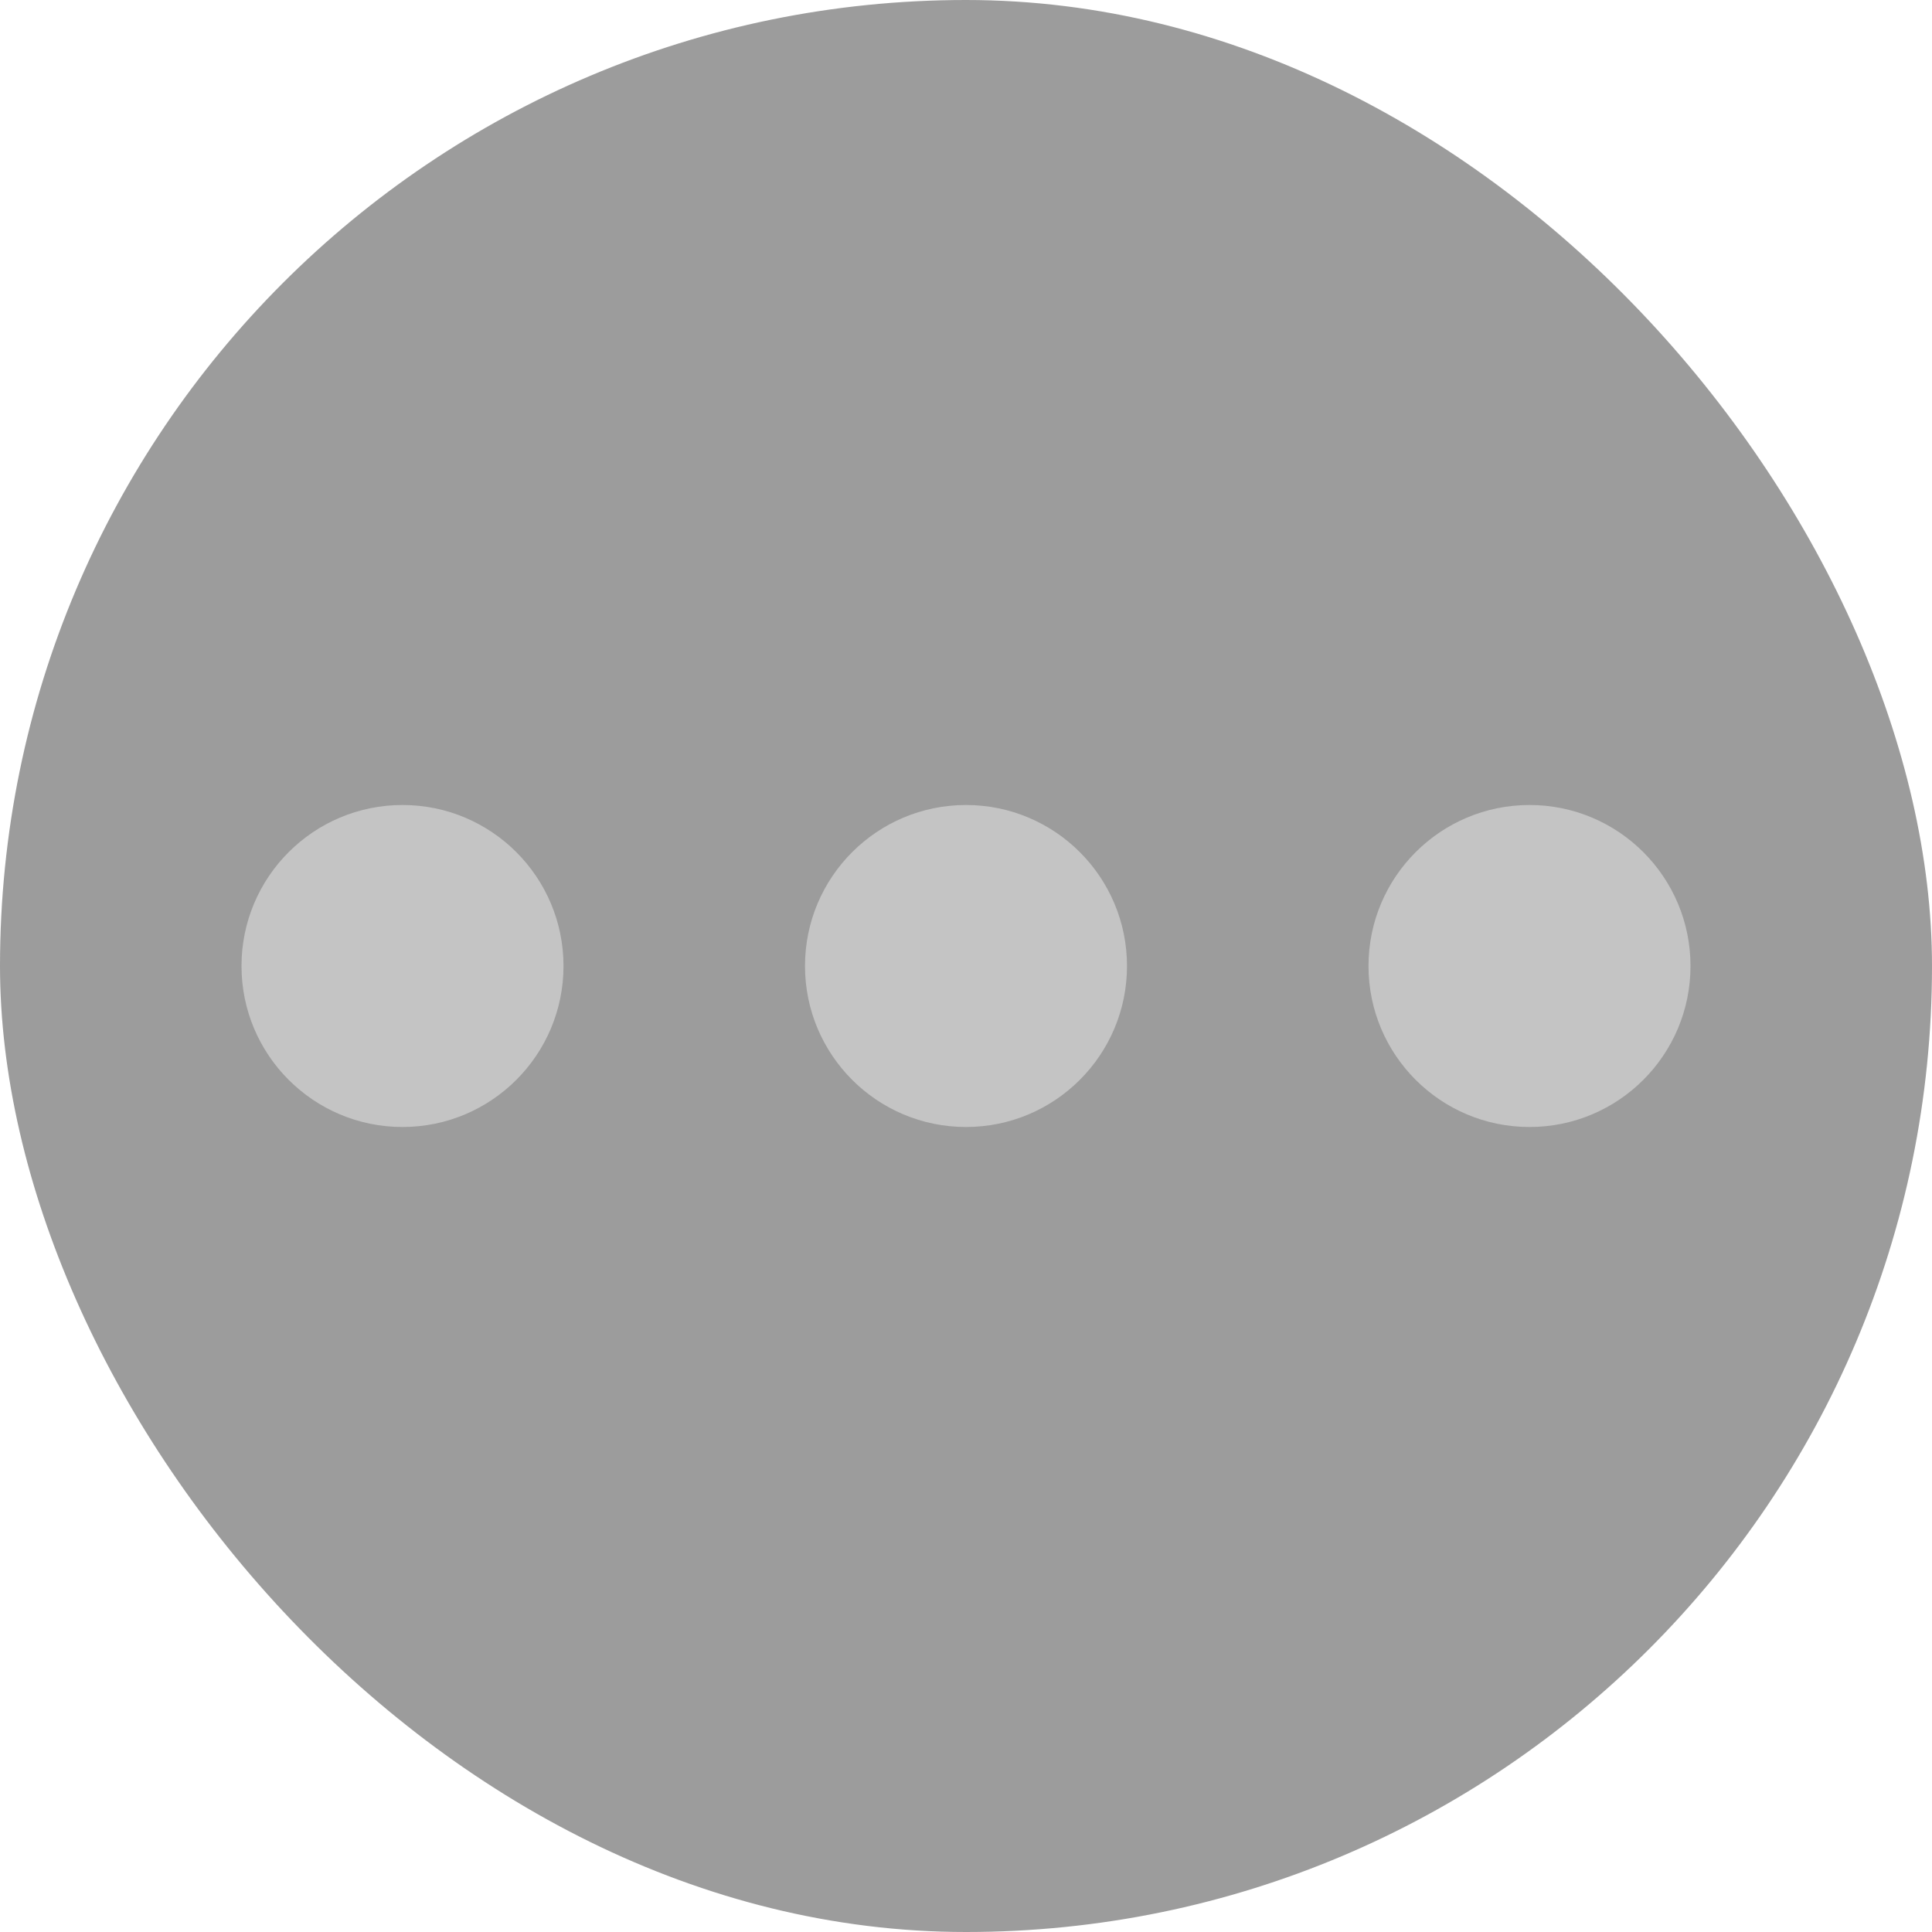 <svg width="24" height="24" viewBox="0 0 24 24" fill="none" xmlns="http://www.w3.org/2000/svg">
<rect width="24" height="24" rx="12" fill="#3B3B3B" fill-opacity="0.5"/>
<circle cx="5" cy="12" r="2" fill="#C4C4C4"/>
<circle cx="12" cy="12" r="2" fill="#C4C4C4"/>
<circle cx="19" cy="12" r="2" fill="#C4C4C4"/>
</svg>

